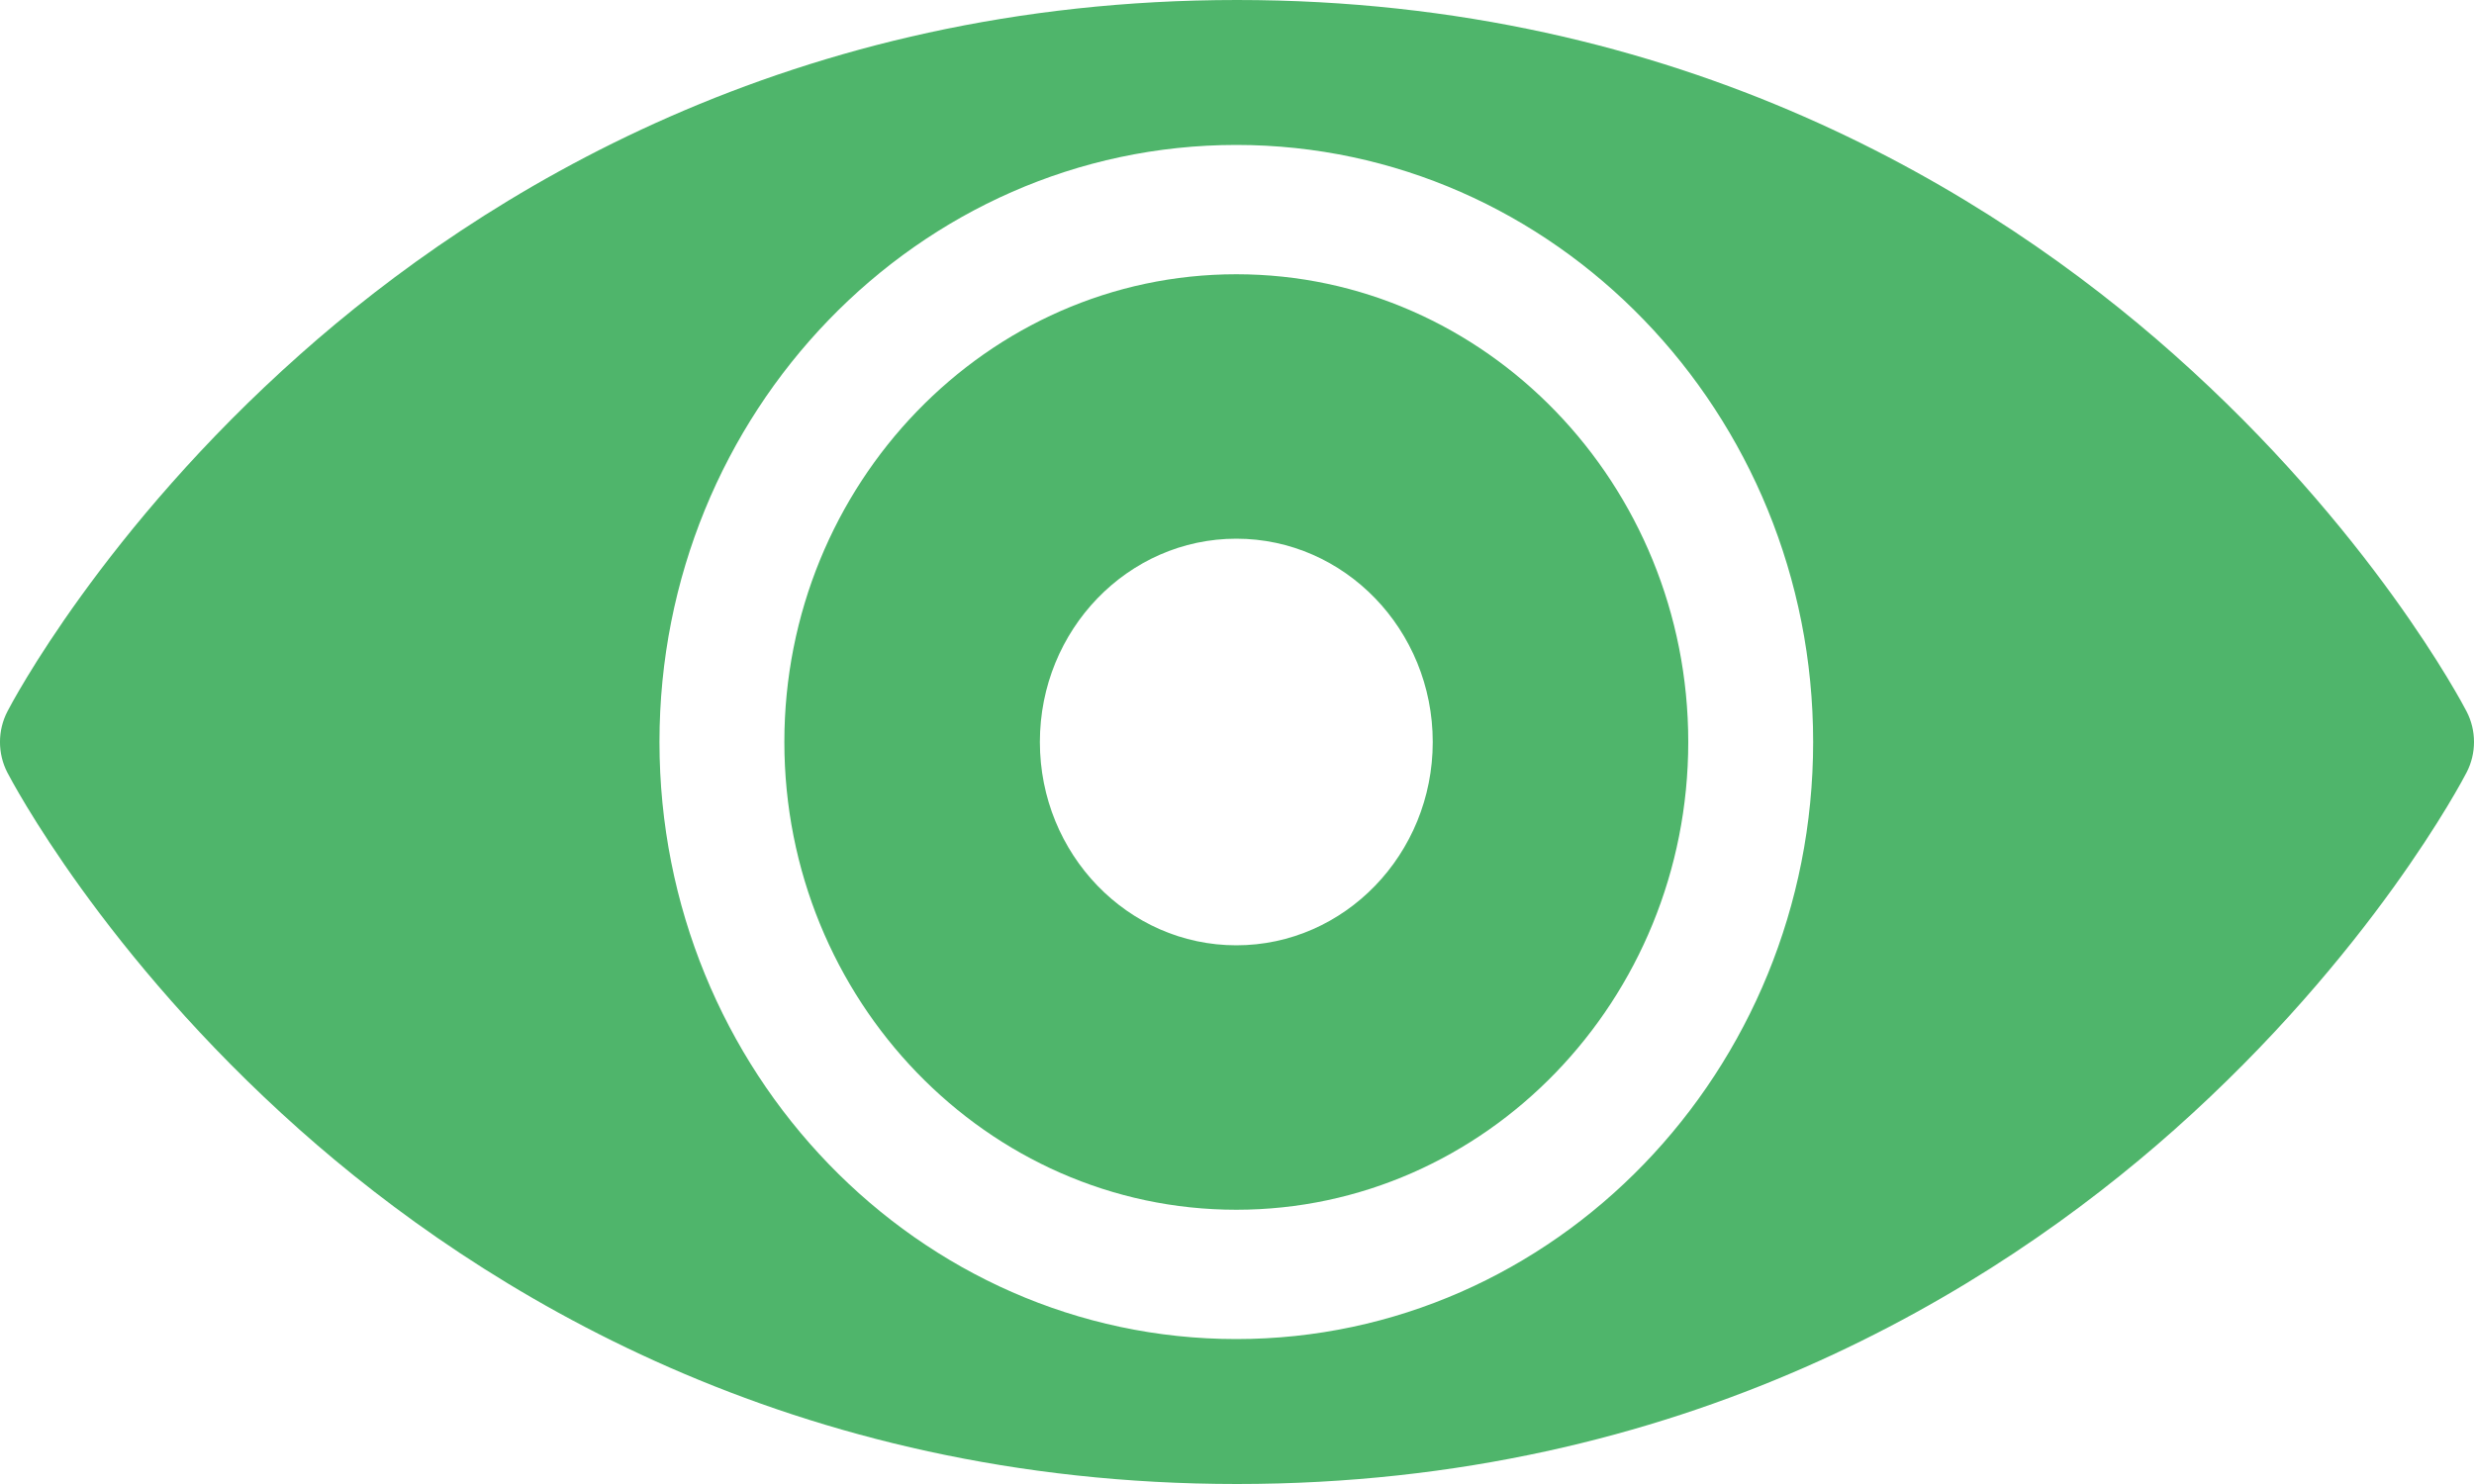 <svg width="25" height="15" viewBox="0 0 25 15" fill="none" xmlns="http://www.w3.org/2000/svg">
<path d="M12.493 12.228C15.011 12.228 17.06 10.107 17.06 7.5C17.06 4.893 15.011 2.772 12.493 2.772C9.975 2.772 7.926 4.893 7.926 7.5C7.926 10.107 9.975 12.228 12.493 12.228ZM12.493 5.445C13.588 5.445 14.478 6.367 14.478 7.5C14.478 8.633 13.588 9.555 12.493 9.555C11.398 9.555 10.508 8.633 10.508 7.5C10.508 6.367 11.398 5.445 12.493 5.445Z" fill="#4FB56B"/>
<path d="M24.925 7.191C24.887 7.117 23.96 5.351 21.966 3.581C20.127 1.947 16.992 0 12.5 0C8.008 0 4.873 1.947 3.034 3.581C1.04 5.351 0.113 7.117 0.075 7.191C-0.025 7.384 -0.025 7.615 0.074 7.808C0.113 7.882 1.036 9.648 3.028 11.419C4.866 13.053 8 15 12.5 15C17 15 20.134 13.053 21.972 11.419C23.964 9.648 24.887 7.882 24.925 7.808C25.025 7.615 25.025 7.384 24.925 7.191ZM12.493 1.465C15.707 1.465 18.322 4.172 18.322 7.5C18.322 10.828 15.707 13.535 12.493 13.535C9.279 13.535 6.664 10.828 6.664 7.5C6.664 4.172 9.279 1.465 12.493 1.465Z" fill="#4FB56B"/>
</svg>
